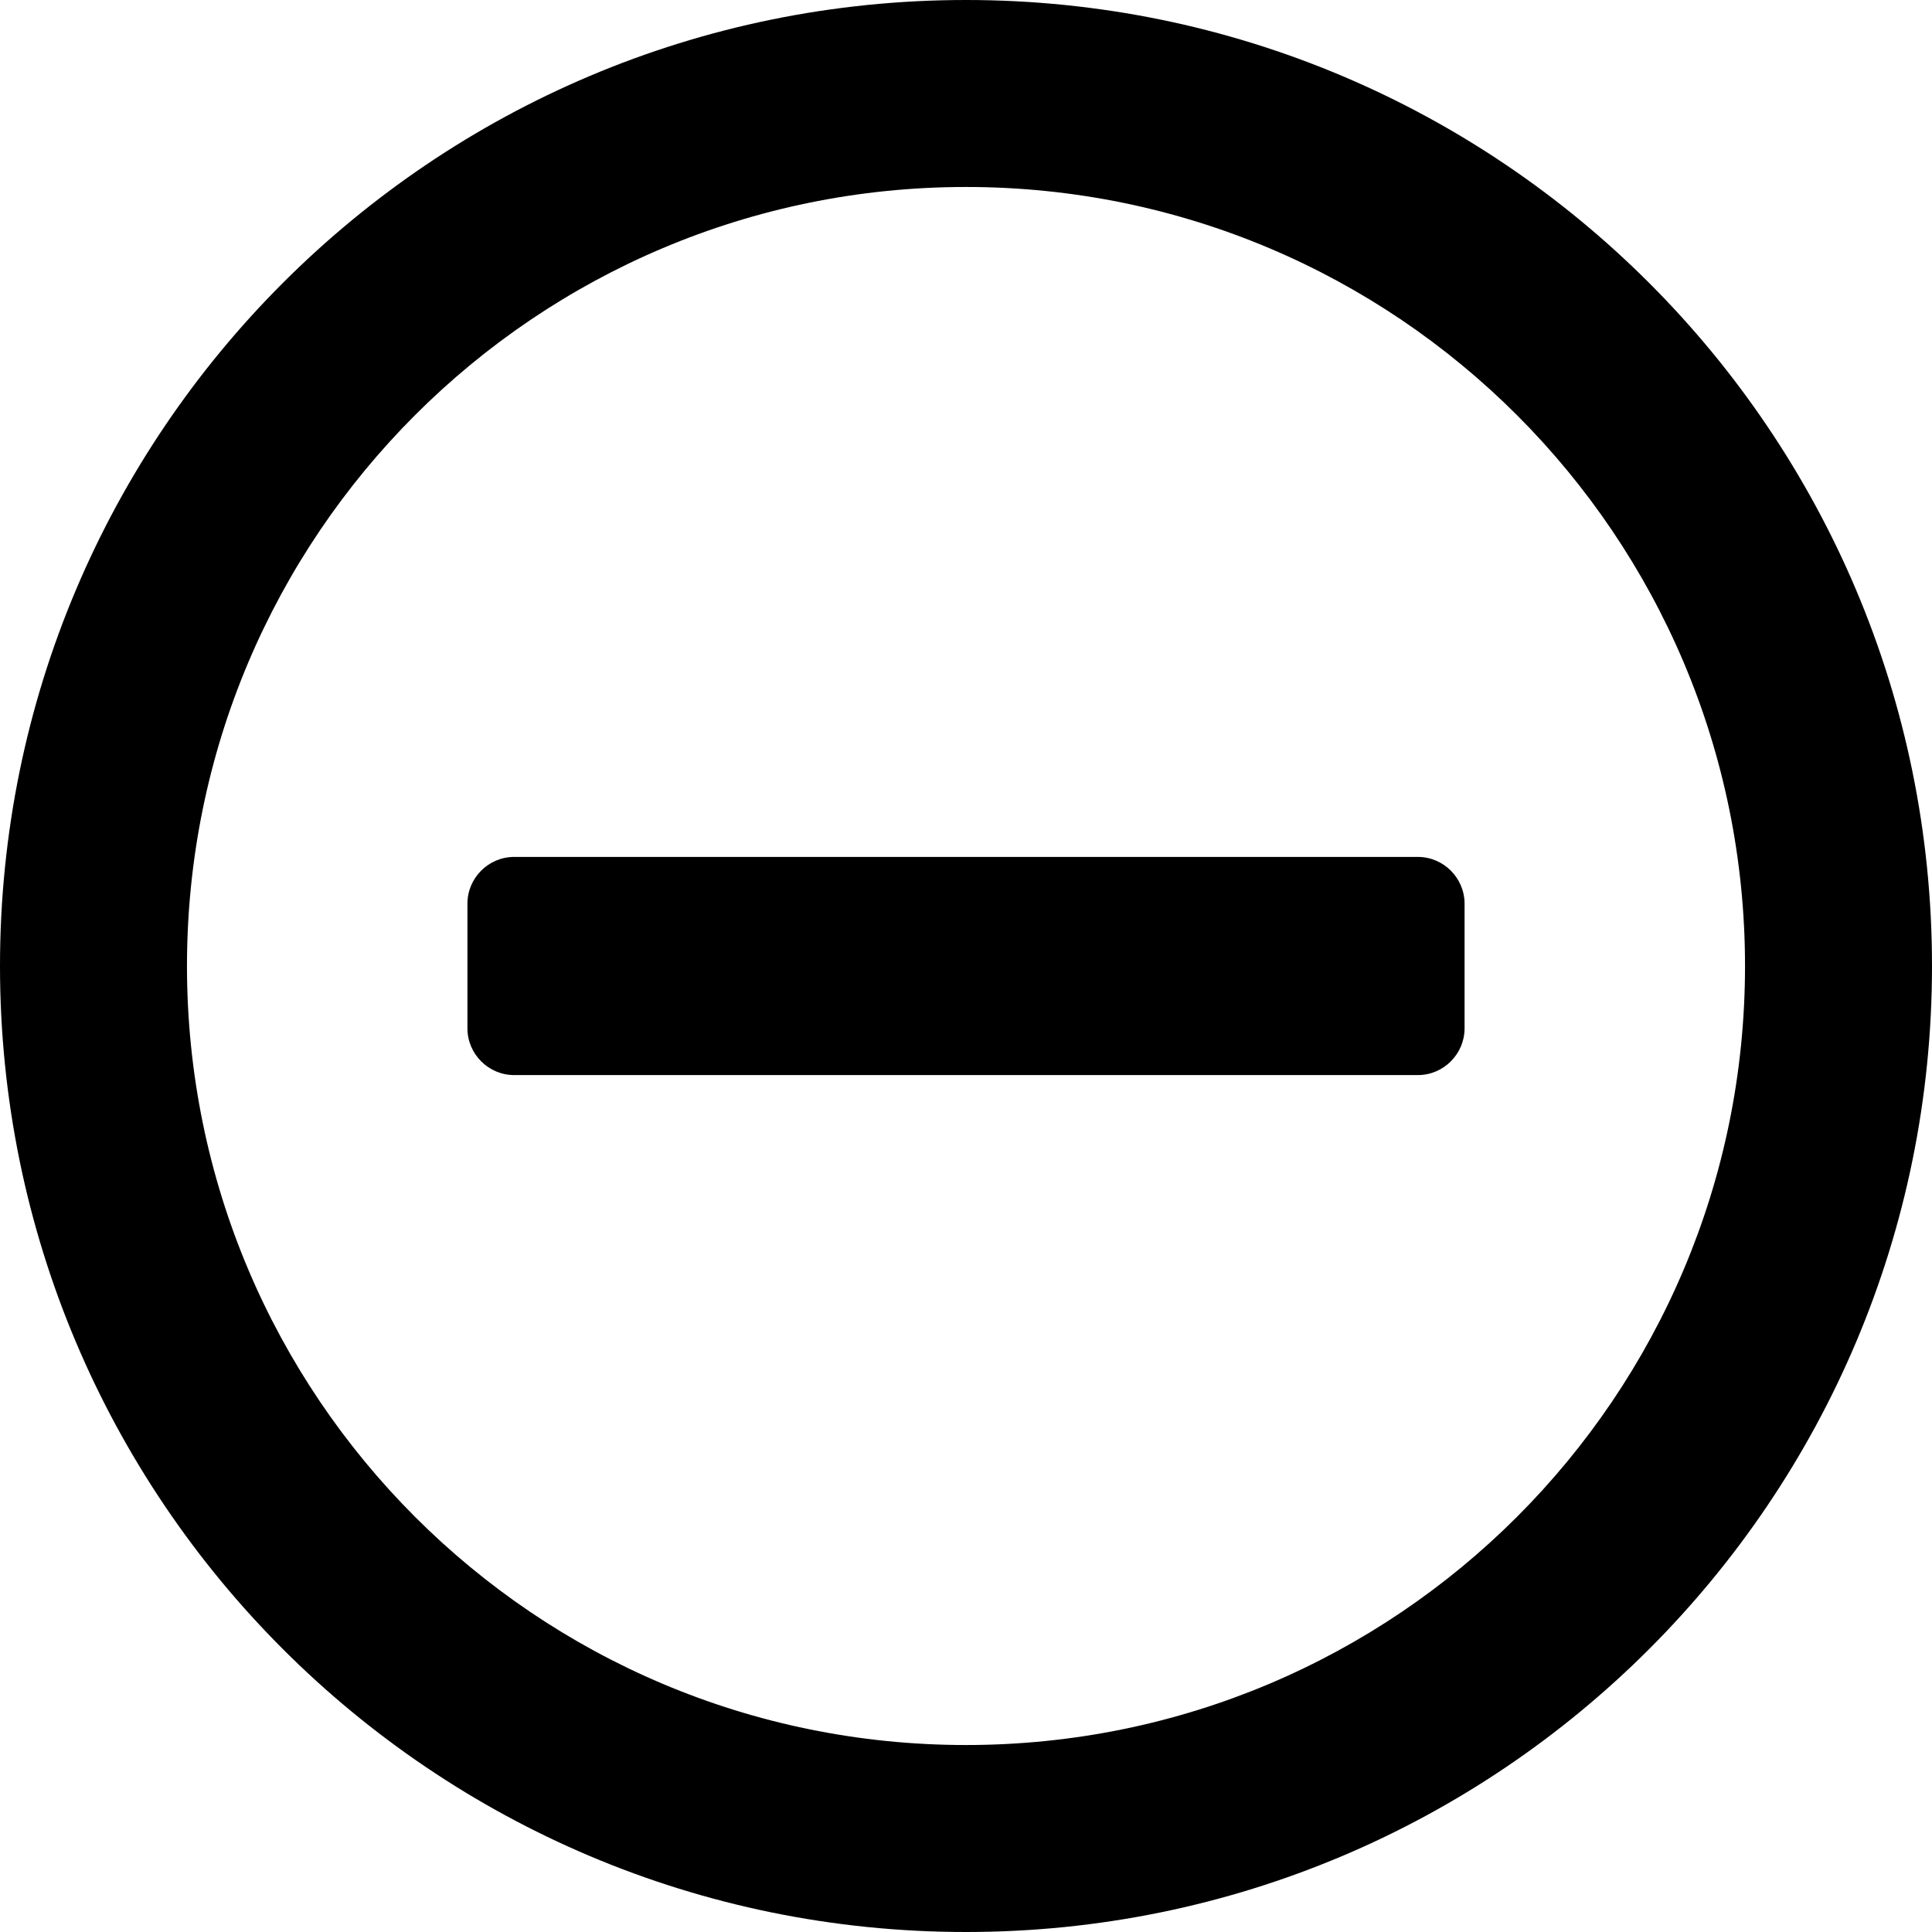 <svg width="50" height="50" viewBox="0 0 50 50" fill="none" xmlns="http://www.w3.org/2000/svg">
<path d="M13.306 27.823C12.641 27.823 12.097 27.278 12.097 26.613V23.387C12.097 22.722 12.641 22.177 13.306 22.177H36.694C37.359 22.177 37.903 22.722 37.903 23.387V26.613C37.903 27.278 37.359 27.823 36.694 27.823H13.306ZM50 25C50 38.81 38.81 50 25 50C11.19 50 0 38.81 0 25C0 11.19 11.19 0 25 0C38.81 0 50 11.19 50 25ZM45.161 25C45.161 13.861 36.139 4.839 25 4.839C13.861 4.839 4.839 13.861 4.839 25C4.839 36.139 13.861 45.161 25 45.161C36.139 45.161 45.161 36.139 45.161 25Z" fill="black"/>
</svg>
